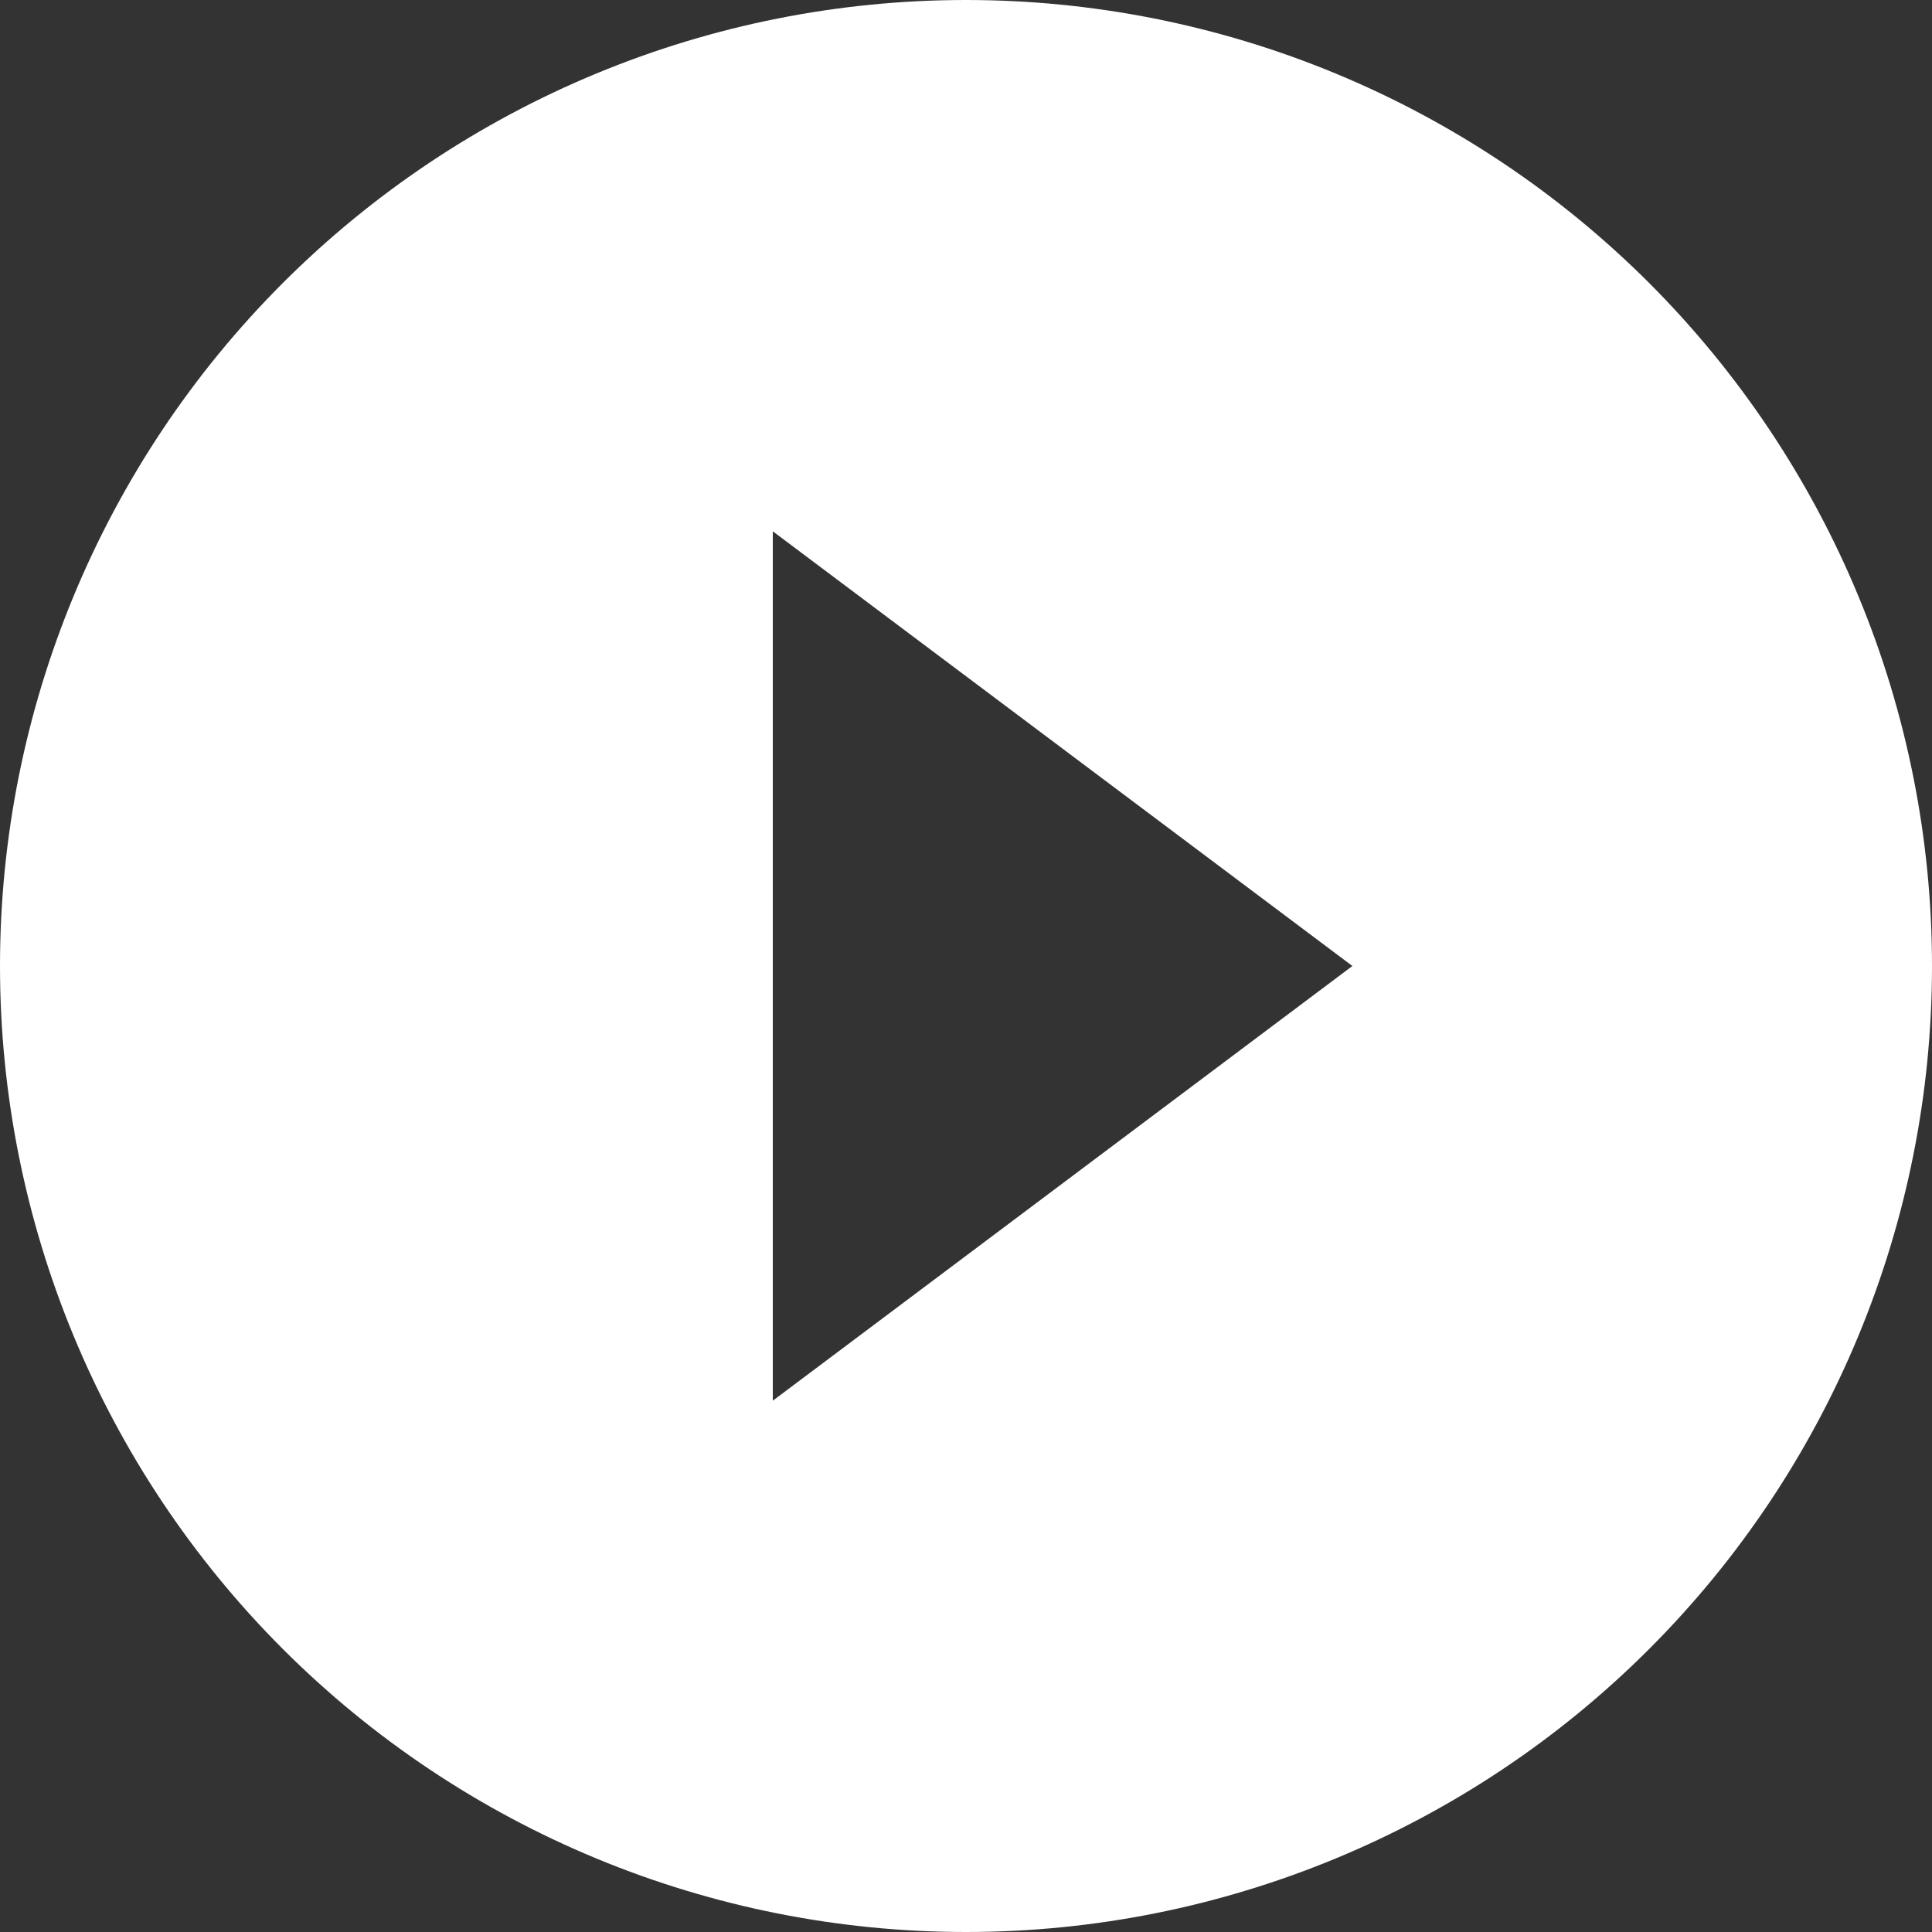 <svg width="39" height="39" viewBox="0 0 39 39" fill="none" xmlns="http://www.w3.org/2000/svg">
<rect x="0" y="0" width="39" height="39" fill="#333333" stroke="none"/>
<path d="M15.6 28.275V10.725L27.3 19.5M19.5 0C16.939 0 14.403 0.504 12.038 1.484C9.672 2.464 7.522 3.901 5.711 5.711C2.054 9.368 0 14.328 0 19.5C0 24.672 2.054 29.632 5.711 33.289C7.522 35.099 9.672 36.536 12.038 37.516C14.403 38.496 16.939 39 19.5 39C24.672 39 29.632 36.946 33.289 33.289C36.946 29.632 39 24.672 39 19.5C39 16.939 38.496 14.403 37.516 12.038C36.536 9.672 35.099 7.522 33.289 5.711C31.478 3.901 29.328 2.464 26.962 1.484C24.596 0.504 22.061 0 19.5 0Z" fill="white"/>
</svg>
